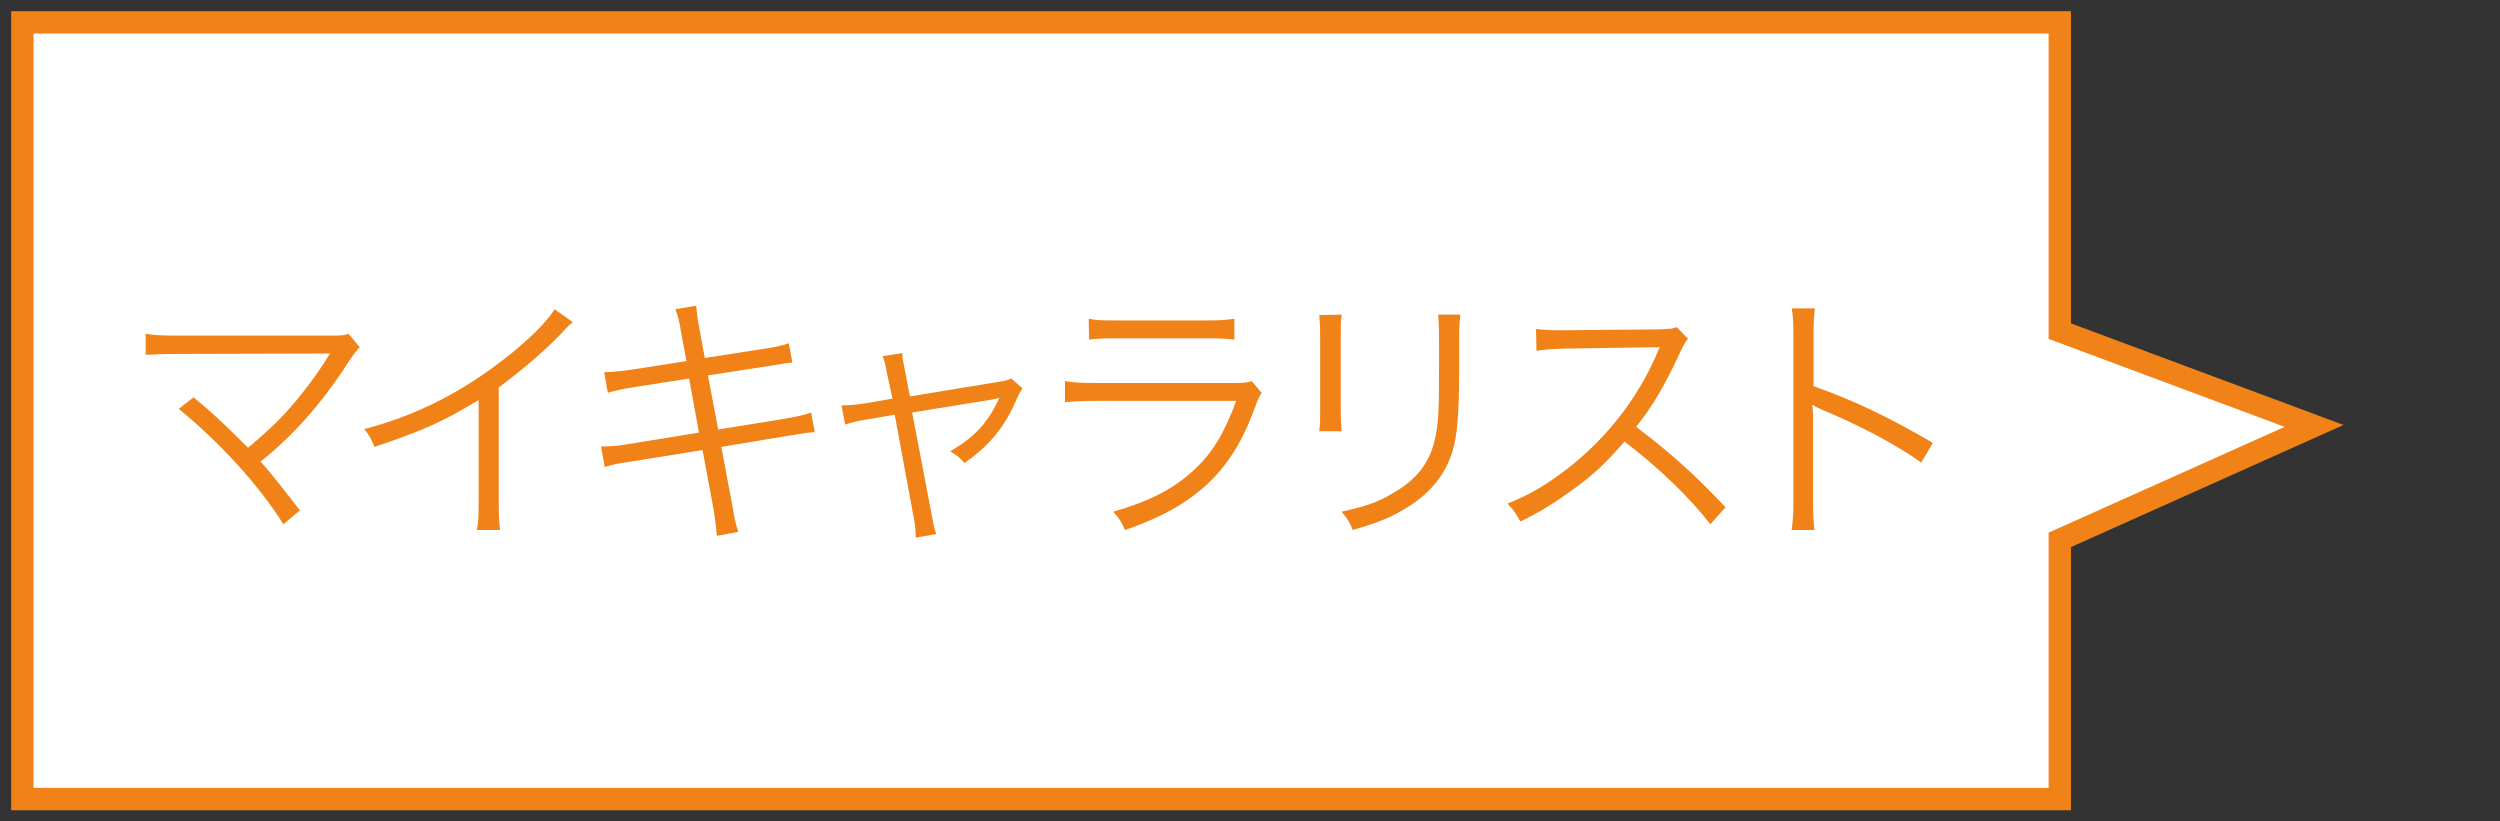 <?xml version="1.0" encoding="utf-8"?>
<!-- Generator: Adobe Illustrator 23.1.1, SVG Export Plug-In . SVG Version: 6.00 Build 0)  -->
<svg version="1.1" id="レイヤー_1" xmlns="http://www.w3.org/2000/svg" xmlns:xlink="http://www.w3.org/1999/xlink" x="0px"
	 y="0px" viewBox="0 0 55.94 18.38" style="enable-background:new 0 0 55.94 18.38;" xml:space="preserve">
<rect x="0" y="0" width="55.94" height="18.38" fill="#333333" stroke="none"/>
<style type="text/css">
	.st0{fill:#FFFFFF;stroke:#F08218;stroke-width:0.5;stroke-miterlimit:10;}
	.st1{fill:#F08218;}
</style>
<polygon class="st0" points="46.09,17.88 0.5,17.88 0.5,0.5 46.09,0.5 46.09,7.41 51.78,9.53 46.09,12.08 "/>
<g>
	<path class="st1" d="M4.33,8.89C4.78,9.26,5,9.47,5.55,10.02c0.26-0.22,0.58-0.5,0.8-0.74c0.33-0.35,0.74-0.89,0.99-1.3
		c0.02-0.03,0.02-0.04,0.05-0.07c-0.09,0-0.09,0-3.43,0.01c-0.32,0-0.49,0.01-0.7,0.02V7.47c0.21,0.03,0.35,0.04,0.7,0.04h3.5
		c0.21,0,0.24-0.01,0.34-0.04l0.25,0.3C7.98,7.84,7.94,7.89,7.81,8.08C7.22,9,6.59,9.72,5.83,10.33c0.23,0.25,0.47,0.56,0.88,1.09
		l-0.37,0.31C5.8,10.86,4.9,9.88,4,9.15L4.33,8.89z"/>
	<path class="st1" d="M12.82,7.21c-0.11,0.08-0.11,0.09-0.26,0.25c-0.38,0.4-0.89,0.83-1.4,1.21v2.55c0,0.34,0.01,0.47,0.03,0.64
		h-0.52c0.03-0.16,0.04-0.29,0.04-0.62V8.95C9.92,9.43,9.48,9.63,8.38,10C8.3,9.81,8.27,9.75,8.15,9.6
		c1.13-0.29,2.16-0.81,3.11-1.55c0.56-0.43,0.98-0.85,1.15-1.13L12.82,7.21z"/>
	<path class="st1" d="M15.24,7.43c-0.04-0.25-0.07-0.37-0.13-0.51l0.47-0.08c0.01,0.14,0.02,0.26,0.07,0.51l0.12,0.66l1.35-0.21
		c0.26-0.04,0.39-0.07,0.53-0.12l0.08,0.43c-0.16,0.02-0.16,0.02-0.53,0.08L15.84,8.4l0.23,1.21l1.49-0.24
		c0.27-0.05,0.44-0.08,0.59-0.14l0.08,0.44c-0.12,0.01-0.16,0.01-0.26,0.03c-0.02,0-0.08,0.01-0.19,0.03
		c-0.07,0.01-0.1,0.02-0.14,0.02L16.14,10l0.25,1.33c0.05,0.31,0.07,0.38,0.13,0.57l-0.48,0.09c-0.01-0.16-0.03-0.31-0.07-0.58
		l-0.25-1.34l-1.61,0.26c-0.34,0.05-0.38,0.06-0.58,0.12l-0.08-0.46c0.2,0,0.35-0.01,0.59-0.05l1.6-0.26l-0.22-1.21L14.2,8.66
		c-0.25,0.04-0.44,0.08-0.6,0.13l-0.08-0.46c0.2-0.01,0.35-0.02,0.62-0.06l1.22-0.19L15.24,7.43z"/>
	<path class="st1" d="M19.86,8.41c-0.06-0.3-0.06-0.31-0.11-0.44l0.44-0.07c0,0.12,0.01,0.14,0.07,0.45l0.1,0.52l2.01-0.33
		c0.13-0.02,0.19-0.04,0.26-0.07l0.25,0.22c-0.05,0.08-0.08,0.12-0.14,0.26c-0.26,0.61-0.62,1.04-1.16,1.41
		c-0.11-0.13-0.17-0.17-0.32-0.26c0.53-0.31,0.83-0.62,1.08-1.15c0.01-0.02,0.01-0.03,0.02-0.05c-0.07,0.02-0.07,0.02-0.16,0.04
		l-1.79,0.29l0.43,2.25c0.06,0.33,0.06,0.33,0.11,0.47l-0.46,0.08c0-0.14-0.01-0.27-0.05-0.48l-0.42-2.27l-0.59,0.1
		c-0.25,0.04-0.37,0.07-0.52,0.12l-0.08-0.43c0.19,0,0.31-0.01,0.56-0.05l0.58-0.1L19.86,8.41z"/>
	<path class="st1" d="M23.84,8.53c0.22,0.03,0.34,0.04,0.7,0.04h3.08c0.22,0,0.29-0.01,0.39-0.04l0.22,0.26
		c-0.05,0.08-0.07,0.11-0.17,0.38c-0.51,1.4-1.34,2.16-2.89,2.69c-0.07-0.17-0.11-0.24-0.26-0.41c0.8-0.23,1.33-0.5,1.78-0.91
		c0.43-0.39,0.7-0.83,0.97-1.57h-3.13c-0.32,0-0.49,0.01-0.7,0.03V8.53H23.84z M24.36,7.13c0.17,0.04,0.29,0.04,0.63,0.04h2
		c0.34,0,0.46-0.01,0.63-0.04V7.6C27.46,7.58,27.31,7.57,27,7.57h-2.01c-0.32,0-0.46,0.01-0.62,0.03L24.36,7.13L24.36,7.13z"/>
	<path class="st1" d="M30.02,7.04C30,7.18,30,7.26,30,7.54v1.61c0,0.29,0.01,0.35,0.02,0.5h-0.5c0.02-0.14,0.02-0.26,0.02-0.5v-1.6
		c0-0.26-0.01-0.36-0.02-0.5L30.02,7.04L30.02,7.04z M32.68,7.04c-0.02,0.14-0.03,0.23-0.03,0.52v0.71c0,0.95-0.04,1.48-0.15,1.83
		c-0.17,0.56-0.55,1-1.14,1.33c-0.29,0.17-0.58,0.28-1.09,0.43c-0.07-0.17-0.1-0.23-0.25-0.41c0.54-0.12,0.83-0.22,1.14-0.41
		c0.56-0.32,0.85-0.71,0.96-1.27c0.07-0.34,0.08-0.62,0.08-1.53V7.57c0-0.31-0.01-0.4-0.02-0.53H32.68z"/>
	<path class="st1" d="M38.27,11.73c-0.47-0.61-1.15-1.26-1.92-1.85c-0.42,0.48-0.71,0.76-1.15,1.07c-0.41,0.3-0.73,0.5-1.18,0.72
		c-0.1-0.18-0.14-0.25-0.29-0.4c0.46-0.19,0.76-0.35,1.22-0.69c0.96-0.71,1.7-1.66,2.14-2.7c0.01-0.04,0.02-0.04,0.03-0.07
		c0.01-0.02,0.01-0.02,0.02-0.04c-0.05,0-0.07,0-0.14,0L35,7.8c-0.27,0.01-0.44,0.02-0.62,0.05l-0.01-0.49
		c0.16,0.02,0.27,0.03,0.47,0.03c0.02,0,0.07,0,0.16,0l2.14-0.02c0.21-0.01,0.28-0.01,0.38-0.05l0.25,0.26
		c-0.06,0.07-0.1,0.14-0.17,0.29c-0.34,0.74-0.62,1.22-0.99,1.68c0.79,0.6,1.31,1.07,2,1.8L38.27,11.73z"/>
	<path class="st1" d="M40.09,11.86c0.02-0.16,0.04-0.31,0.04-0.63V7.51c0-0.32-0.01-0.46-0.04-0.61h0.52
		c-0.02,0.16-0.03,0.28-0.03,0.62v1.12c0.92,0.33,1.62,0.66,2.67,1.27l-0.26,0.44c-0.56-0.4-1.39-0.84-2.24-1.19
		c-0.09-0.04-0.13-0.06-0.19-0.1l-0.01,0.01c0.02,0.12,0.02,0.2,0.02,0.35v1.8c0,0.34,0.01,0.47,0.03,0.64
		C40.6,11.86,40.09,11.86,40.09,11.86z"/>
</g>
</svg>
